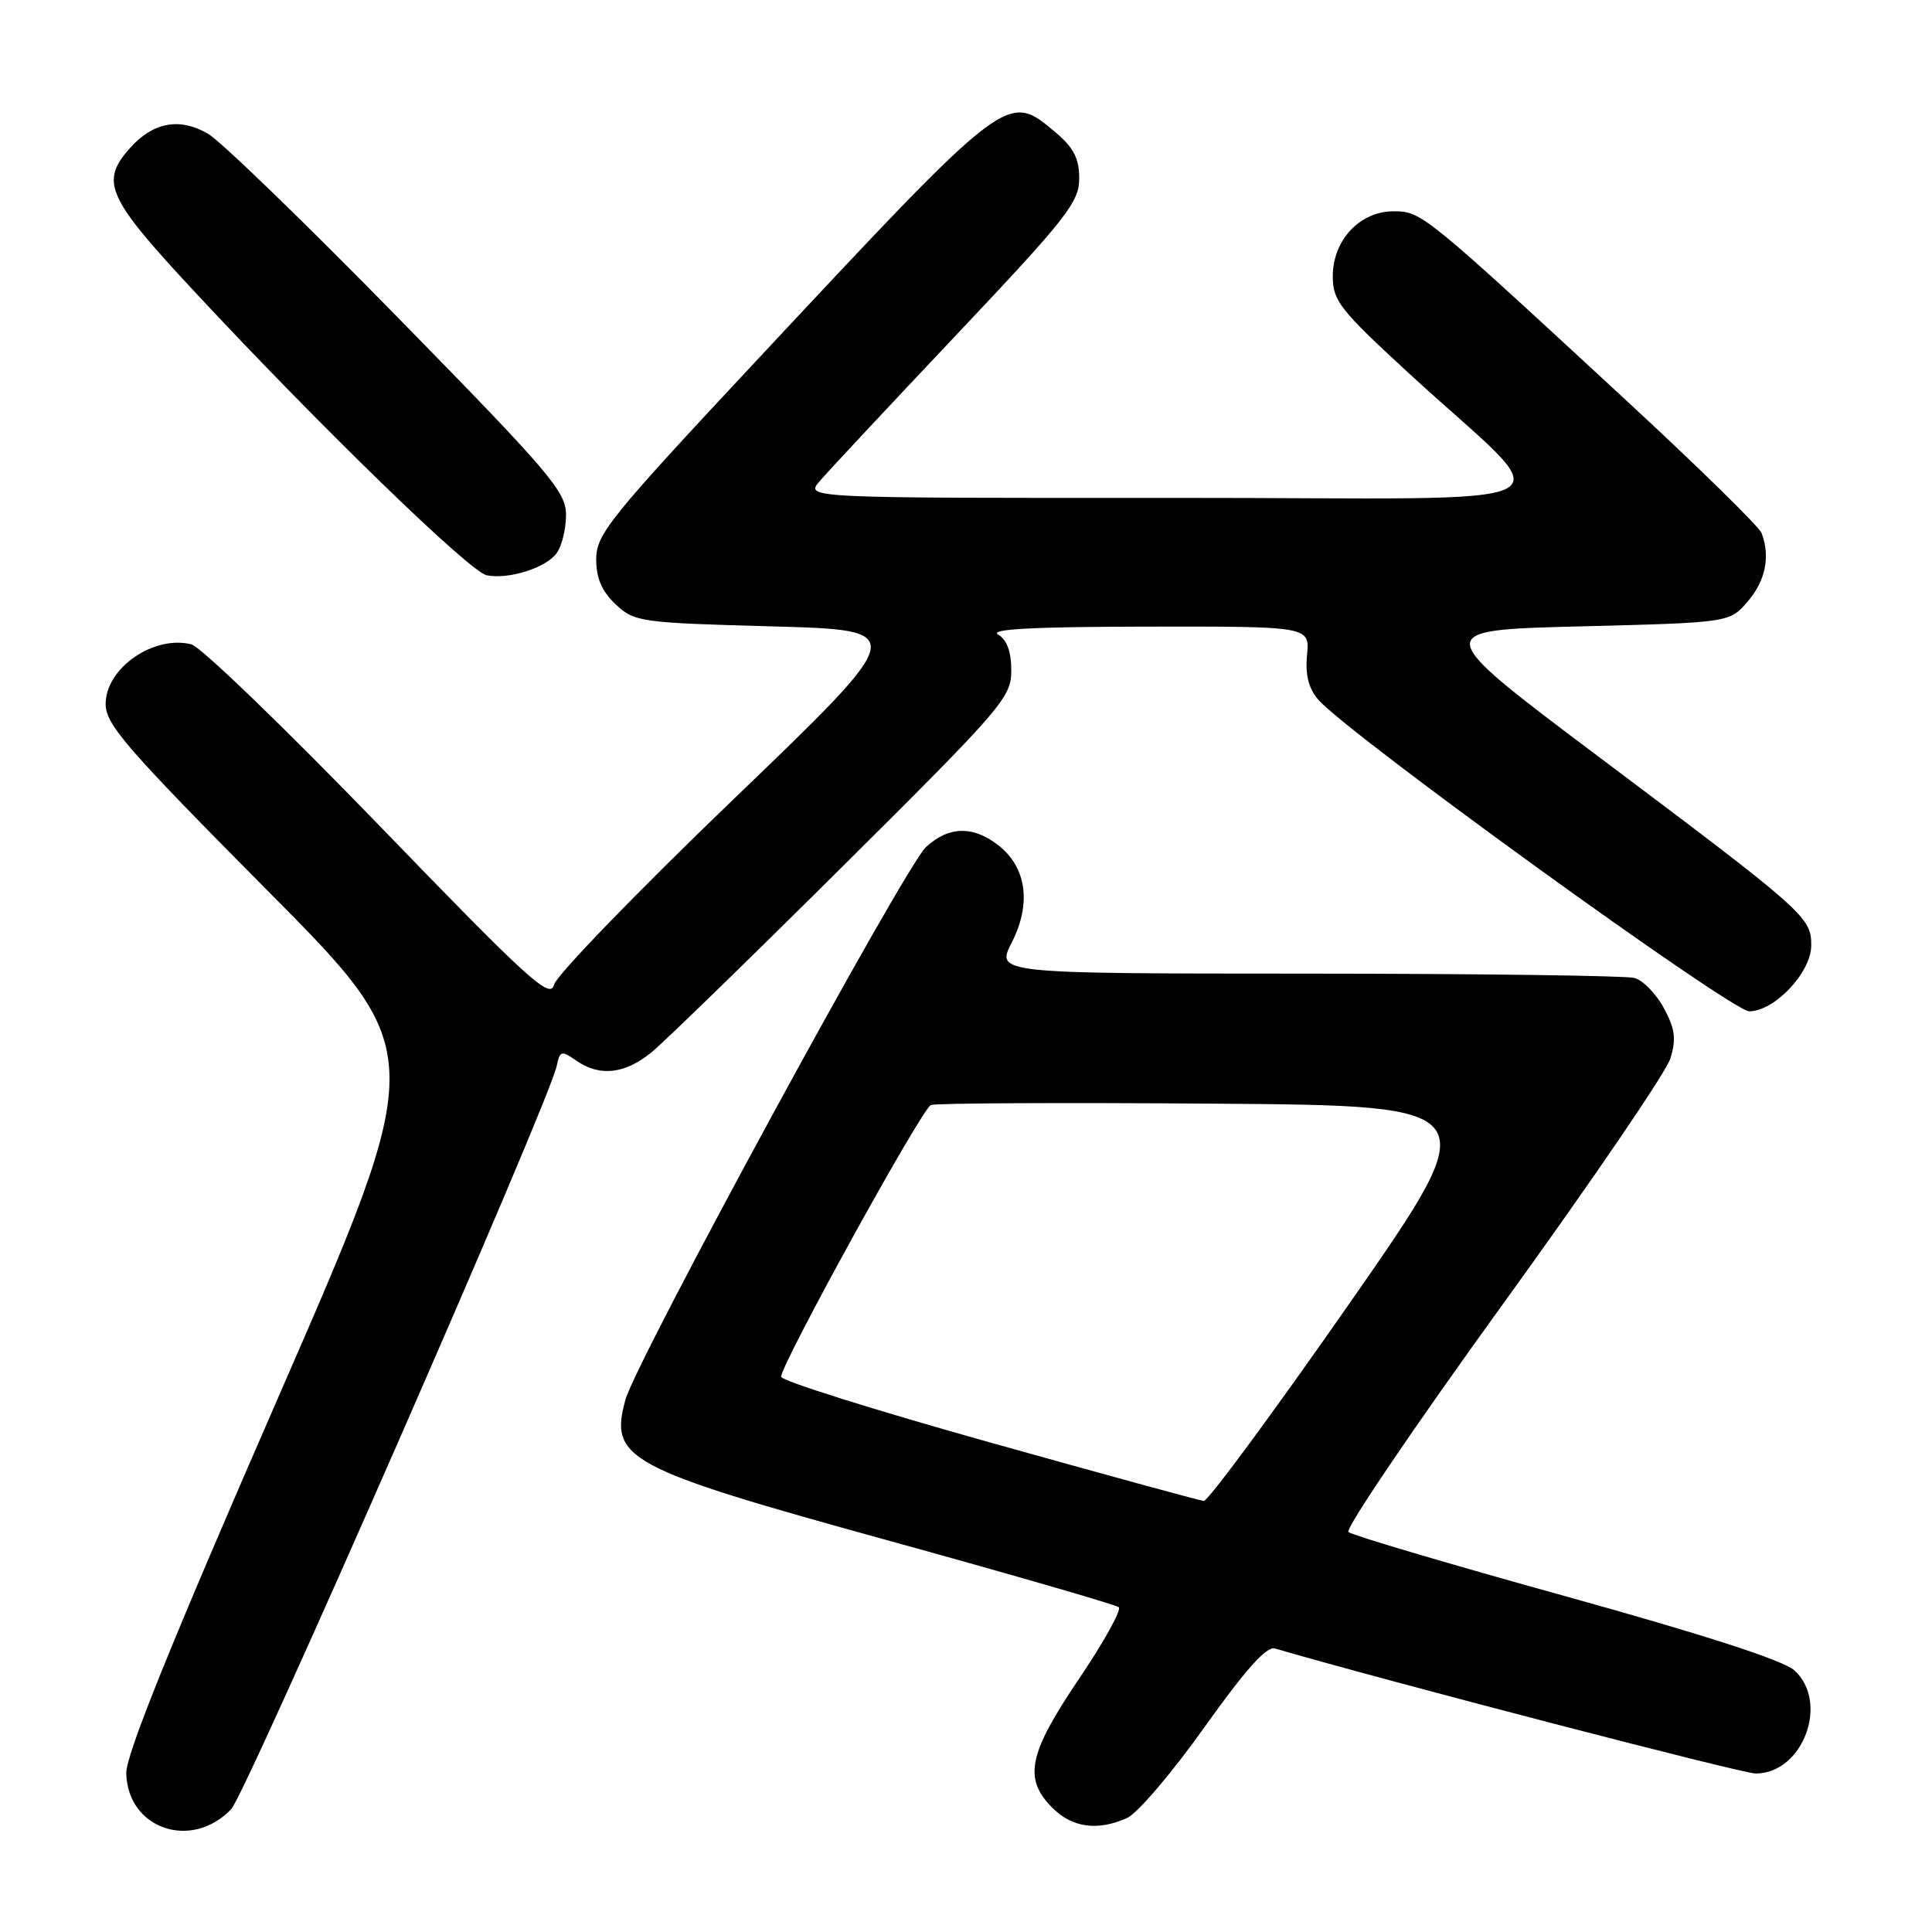 <?xml version="1.0" encoding="UTF-8" standalone="no"?>
<!DOCTYPE svg PUBLIC "-//W3C//DTD SVG 1.1//EN" "http://www.w3.org/Graphics/SVG/1.1/DTD/svg11.dtd" >
<svg xmlns="http://www.w3.org/2000/svg" xmlns:xlink="http://www.w3.org/1999/xlink" version="1.1" viewBox="0 0 256 256">
 <g >
 <path fill="currentColor"
d=" M 30.63 239.73 C 32.63 237.63 72.76 146.04 73.76 141.27 C 74.19 139.22 74.39 139.16 76.33 140.52 C 79.45 142.70 82.81 142.33 86.36 139.41 C 88.09 137.98 99.51 126.87 111.75 114.71 C 132.86 93.73 134.00 92.41 134.00 88.85 C 134.00 86.33 133.42 84.76 132.25 84.08 C 131.02 83.36 136.91 83.05 152.03 83.03 C 173.55 83.00 173.55 83.00 173.19 86.78 C 172.94 89.41 173.39 91.22 174.67 92.70 C 178.55 97.21 229.43 134.00 231.78 134.00 C 235.15 134.00 240.00 128.84 240.00 125.26 C 240.00 121.53 239.20 120.82 212.00 100.40 C 189.50 83.50 189.50 83.50 209.34 83.00 C 229.18 82.50 229.18 82.50 231.59 79.69 C 233.95 76.95 234.60 73.71 233.41 70.62 C 233.08 69.78 225.10 61.95 215.66 53.22 C 188.54 28.15 188.36 28.00 184.64 28.00 C 180.18 28.00 176.60 31.83 176.60 36.61 C 176.60 39.84 177.53 41.03 186.54 49.33 C 207.05 68.23 211.30 65.95 155.60 65.97 C 106.69 66.00 106.69 66.00 108.60 63.77 C 109.64 62.54 117.81 53.80 126.75 44.34 C 141.35 28.89 143.00 26.79 143.00 23.66 C 143.00 21.00 142.27 19.57 139.92 17.59 C 133.44 12.13 133.83 11.83 100.03 48.00 C 80.79 68.59 79.01 70.80 79.00 74.08 C 79.00 76.63 79.74 78.34 81.58 80.08 C 84.06 82.41 84.81 82.52 102.33 83.00 C 120.50 83.50 120.50 83.50 97.24 105.86 C 84.45 118.15 73.73 129.23 73.41 130.48 C 72.91 132.48 70.06 129.88 50.21 109.34 C 37.76 96.47 26.58 85.68 25.36 85.38 C 20.36 84.12 14.00 88.54 14.00 93.27 C 14.00 96.00 16.70 99.11 35.39 117.95 C 56.79 139.50 56.79 139.50 36.72 185.50 C 22.62 217.82 16.68 232.53 16.73 234.97 C 16.91 242.34 25.36 245.23 30.63 239.73 Z  M 149.38 240.87 C 150.74 240.25 155.34 234.85 159.60 228.86 C 165.01 221.26 167.82 218.11 168.92 218.43 C 183.88 222.79 230.82 235.00 232.64 235.00 C 238.90 235.00 242.44 225.54 237.75 221.32 C 236.28 220.00 225.77 216.60 207.50 211.53 C 192.10 207.26 179.13 203.42 178.67 203.00 C 178.22 202.59 187.41 189.03 199.09 172.87 C 210.78 156.72 220.79 142.05 221.33 140.26 C 222.13 137.67 221.96 136.34 220.47 133.58 C 219.45 131.68 217.69 129.88 216.56 129.58 C 215.43 129.28 195.93 129.02 173.23 129.01 C 131.96 129.00 131.96 129.00 134.07 124.87 C 136.68 119.75 136.03 114.96 132.33 112.04 C 128.95 109.38 125.70 109.45 122.69 112.25 C 119.87 114.87 84.32 180.24 82.88 185.45 C 80.71 193.33 82.94 194.53 117.50 204.07 C 134.00 208.62 147.83 212.63 148.24 212.96 C 148.64 213.30 146.28 217.56 142.99 222.43 C 136.25 232.40 135.58 235.67 139.45 239.55 C 142.11 242.20 145.47 242.65 149.38 240.87 Z  M 73.75 73.31 C 74.44 72.38 75.00 70.09 75.00 68.23 C 75.00 65.15 72.92 62.70 52.81 42.17 C 40.61 29.70 29.25 18.70 27.56 17.72 C 23.81 15.54 20.30 16.18 17.25 19.59 C 13.21 24.12 14.11 26.12 25.91 38.79 C 42.62 56.72 62.27 75.79 64.50 76.23 C 67.42 76.80 72.31 75.26 73.75 73.31 Z  M 131.00 191.08 C 115.88 186.84 103.50 182.95 103.50 182.43 C 103.50 180.74 122.16 146.87 123.35 146.42 C 123.99 146.17 140.84 146.09 160.79 146.24 C 197.07 146.50 197.07 146.50 178.79 172.74 C 168.73 187.17 160.05 198.94 159.50 198.88 C 158.95 198.83 146.12 195.32 131.00 191.08 Z "/>
</g>
</svg>